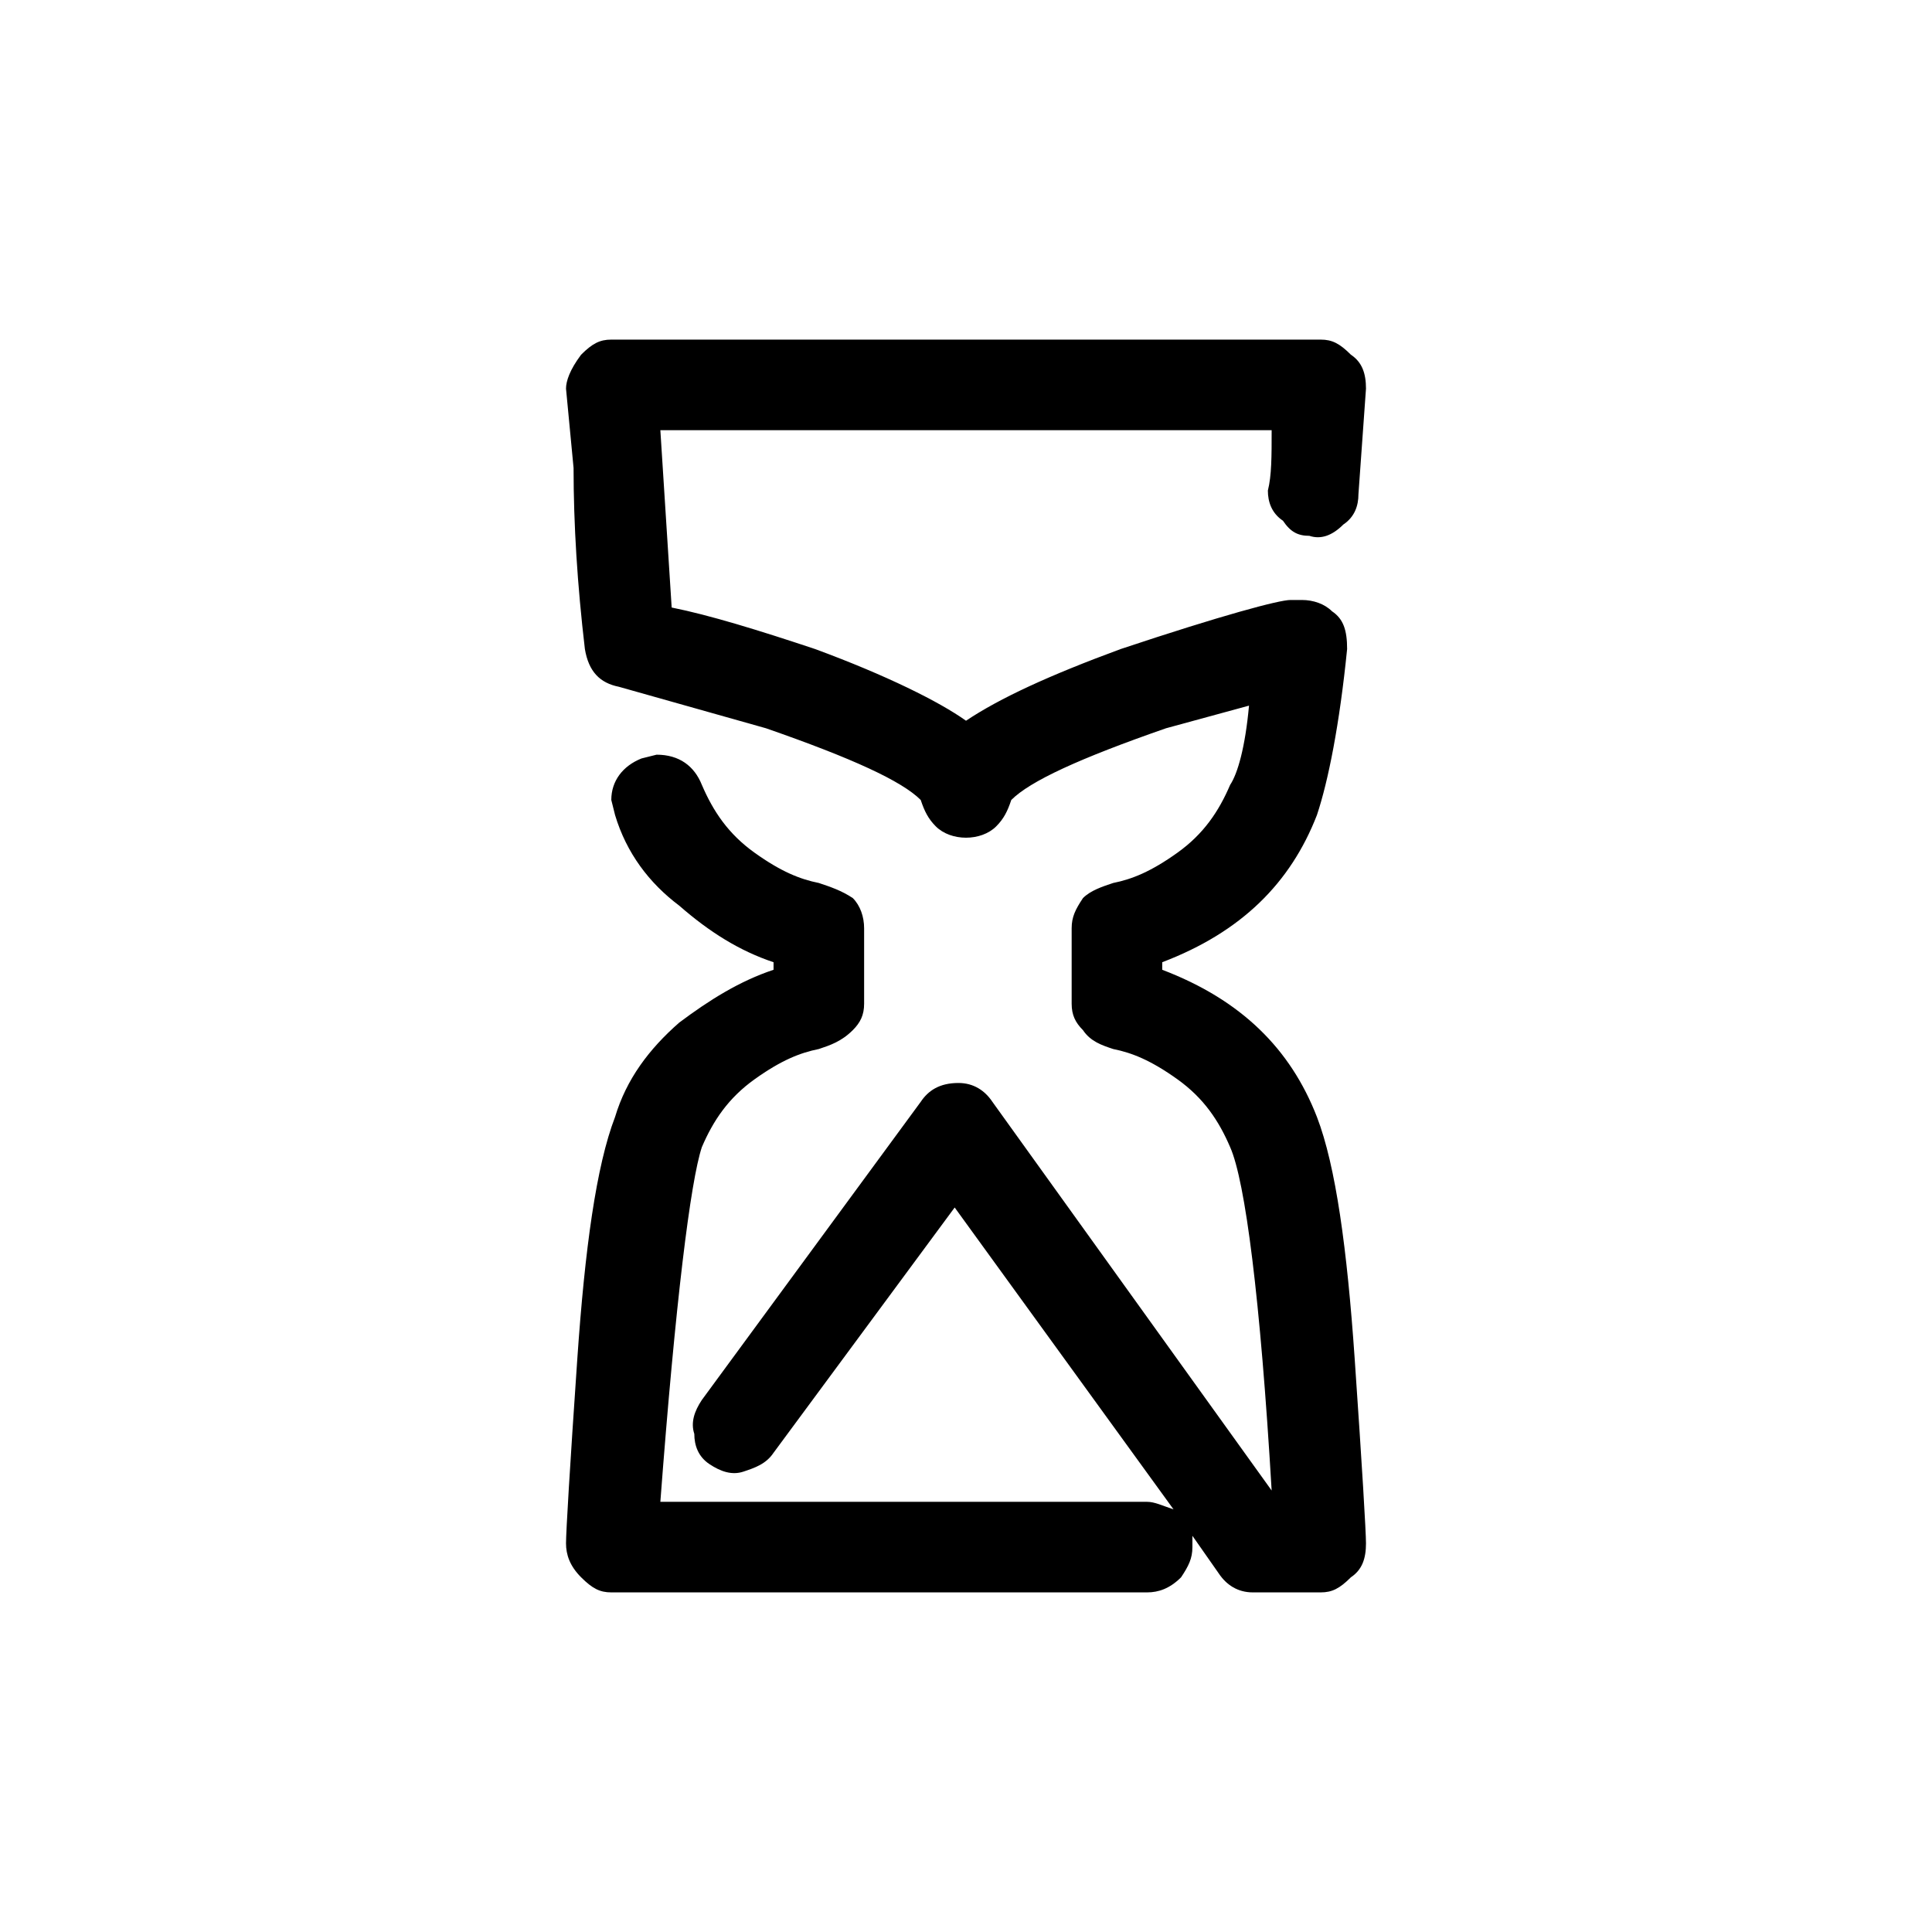 <svg xmlns="http://www.w3.org/2000/svg" viewBox="0 0 1024 1024"><path d="M698 592c10 26 16 70 20 128s6 92 6 98c0 8-2 14-8 18-6 6-10 8-16 8h-36c-8 0-14-4-18-10l-14-20v6c0 6-2 10-6 16-6 6-12 8-18 8H324c-6 0-10-2-16-8s-8-12-8-18 2-40 6-98 10-102 20-128c6-20 18-36 34-50 16-12 32-22 50-28v-4c-18-6-34-16-50-30-16-12-28-28-34-48l-2-8c0-10 6-18 16-22l8-2c12 0 20 6 24 16 6 14 14 26 28 36s24 14 34 16c6 2 12 4 18 8 4 4 6 10 6 16v40c0 6-2 10-6 14-6 6-12 8-18 10-10 2-20 6-34 16s-22 22-28 36c-6 18-14 82-22 188h258c4 0 8 2 14 4L506 640l-96 130c-4 6-10 8-16 10s-12 0-18-4-8-10-8-16c-2-6 0-12 4-18l116-158c4-6 10-10 20-10 8 0 14 4 18 10l148 206c-6-102-14-164-22-182-6-14-14-26-28-36s-24-14-34-16c-6-2-12-4-16-10-4-4-6-8-6-14v-40c0-6 2-10 6-16 4-4 10-6 16-8 10-2 20-6 34-16s22-22 28-36c4-6 8-20 10-42l-44 12c-46 16-72 28-82 38-2 6-4 10-8 14s-10 6-16 6-12-2-16-6-6-8-8-14c-10-10-36-22-82-38l-78-22c-10-2-16-8-18-20-4-34-6-66-6-96l-4-42c0-4 2-10 8-18 6-6 10-8 16-8h376c6 0 10 2 16 8 6 4 8 10 8 18l-4 56c0 6-2 12-8 16-6 6-12 8-18 6-6 0-10-2-14-8-6-4-8-10-8-16 2-8 2-18 2-32H350l6 94c20 4 46 12 76 22 38 14 66 28 80 38 18-12 44-24 82-38 54-18 84-26 90-26h6c6 0 12 2 16 6 6 4 8 10 8 20-4 40-10 70-16 88-14 36-40 62-82 78v4c42 16 68 42 82 78z"/></svg>